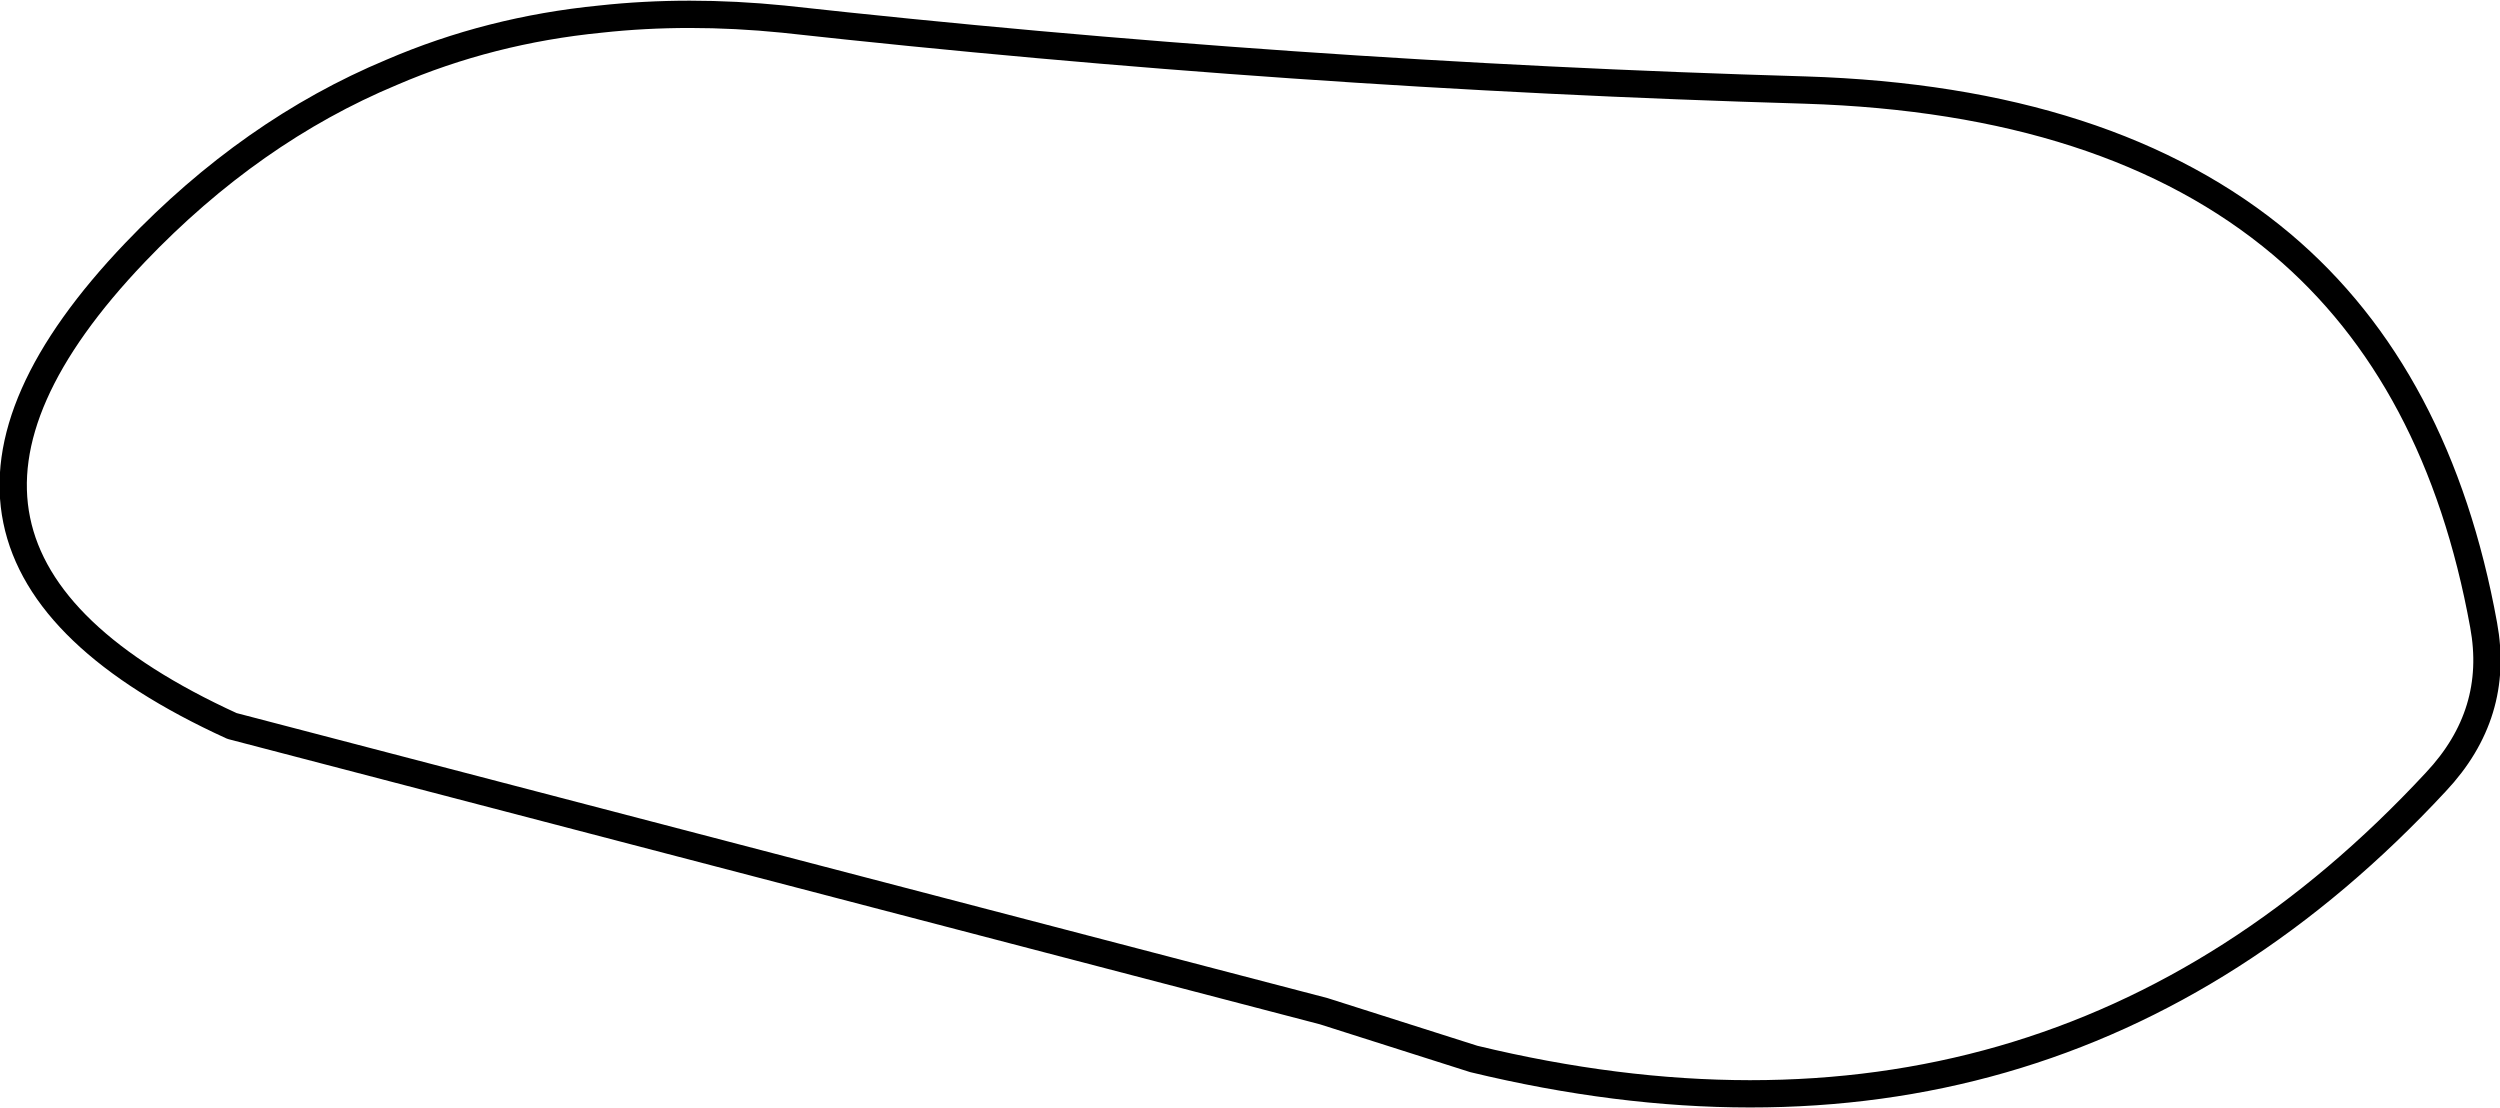 <?xml version="1.0" encoding="UTF-8" standalone="no"?>
<svg xmlns:xlink="http://www.w3.org/1999/xlink" height="40.6px" width="91.6px" xmlns="http://www.w3.org/2000/svg">
  <g transform="matrix(1.0, 0.0, 0.0, 1.0, 64.55, 18.7)">
    <path d="M19.05 -9.75 Q24.8 -4.9 26.45 4.2 27.05 7.45 24.7 9.95 10.55 25.2 -10.55 20.1 L-16.05 18.35 -56.05 7.9 Q-70.05 1.5 -59.6 -9.45 -55.35 -13.9 -50.2 -16.05 -46.6 -17.6 -42.55 -18.0 -39.35 -18.35 -35.85 -18.0 -17.25 -15.95 1.6 -15.4 12.75 -15.05 19.05 -9.75 Z" fill="none" stroke="#000000" stroke-linecap="round" stroke-linejoin="round" stroke-width="1.0"/>
  </g>
</svg>
